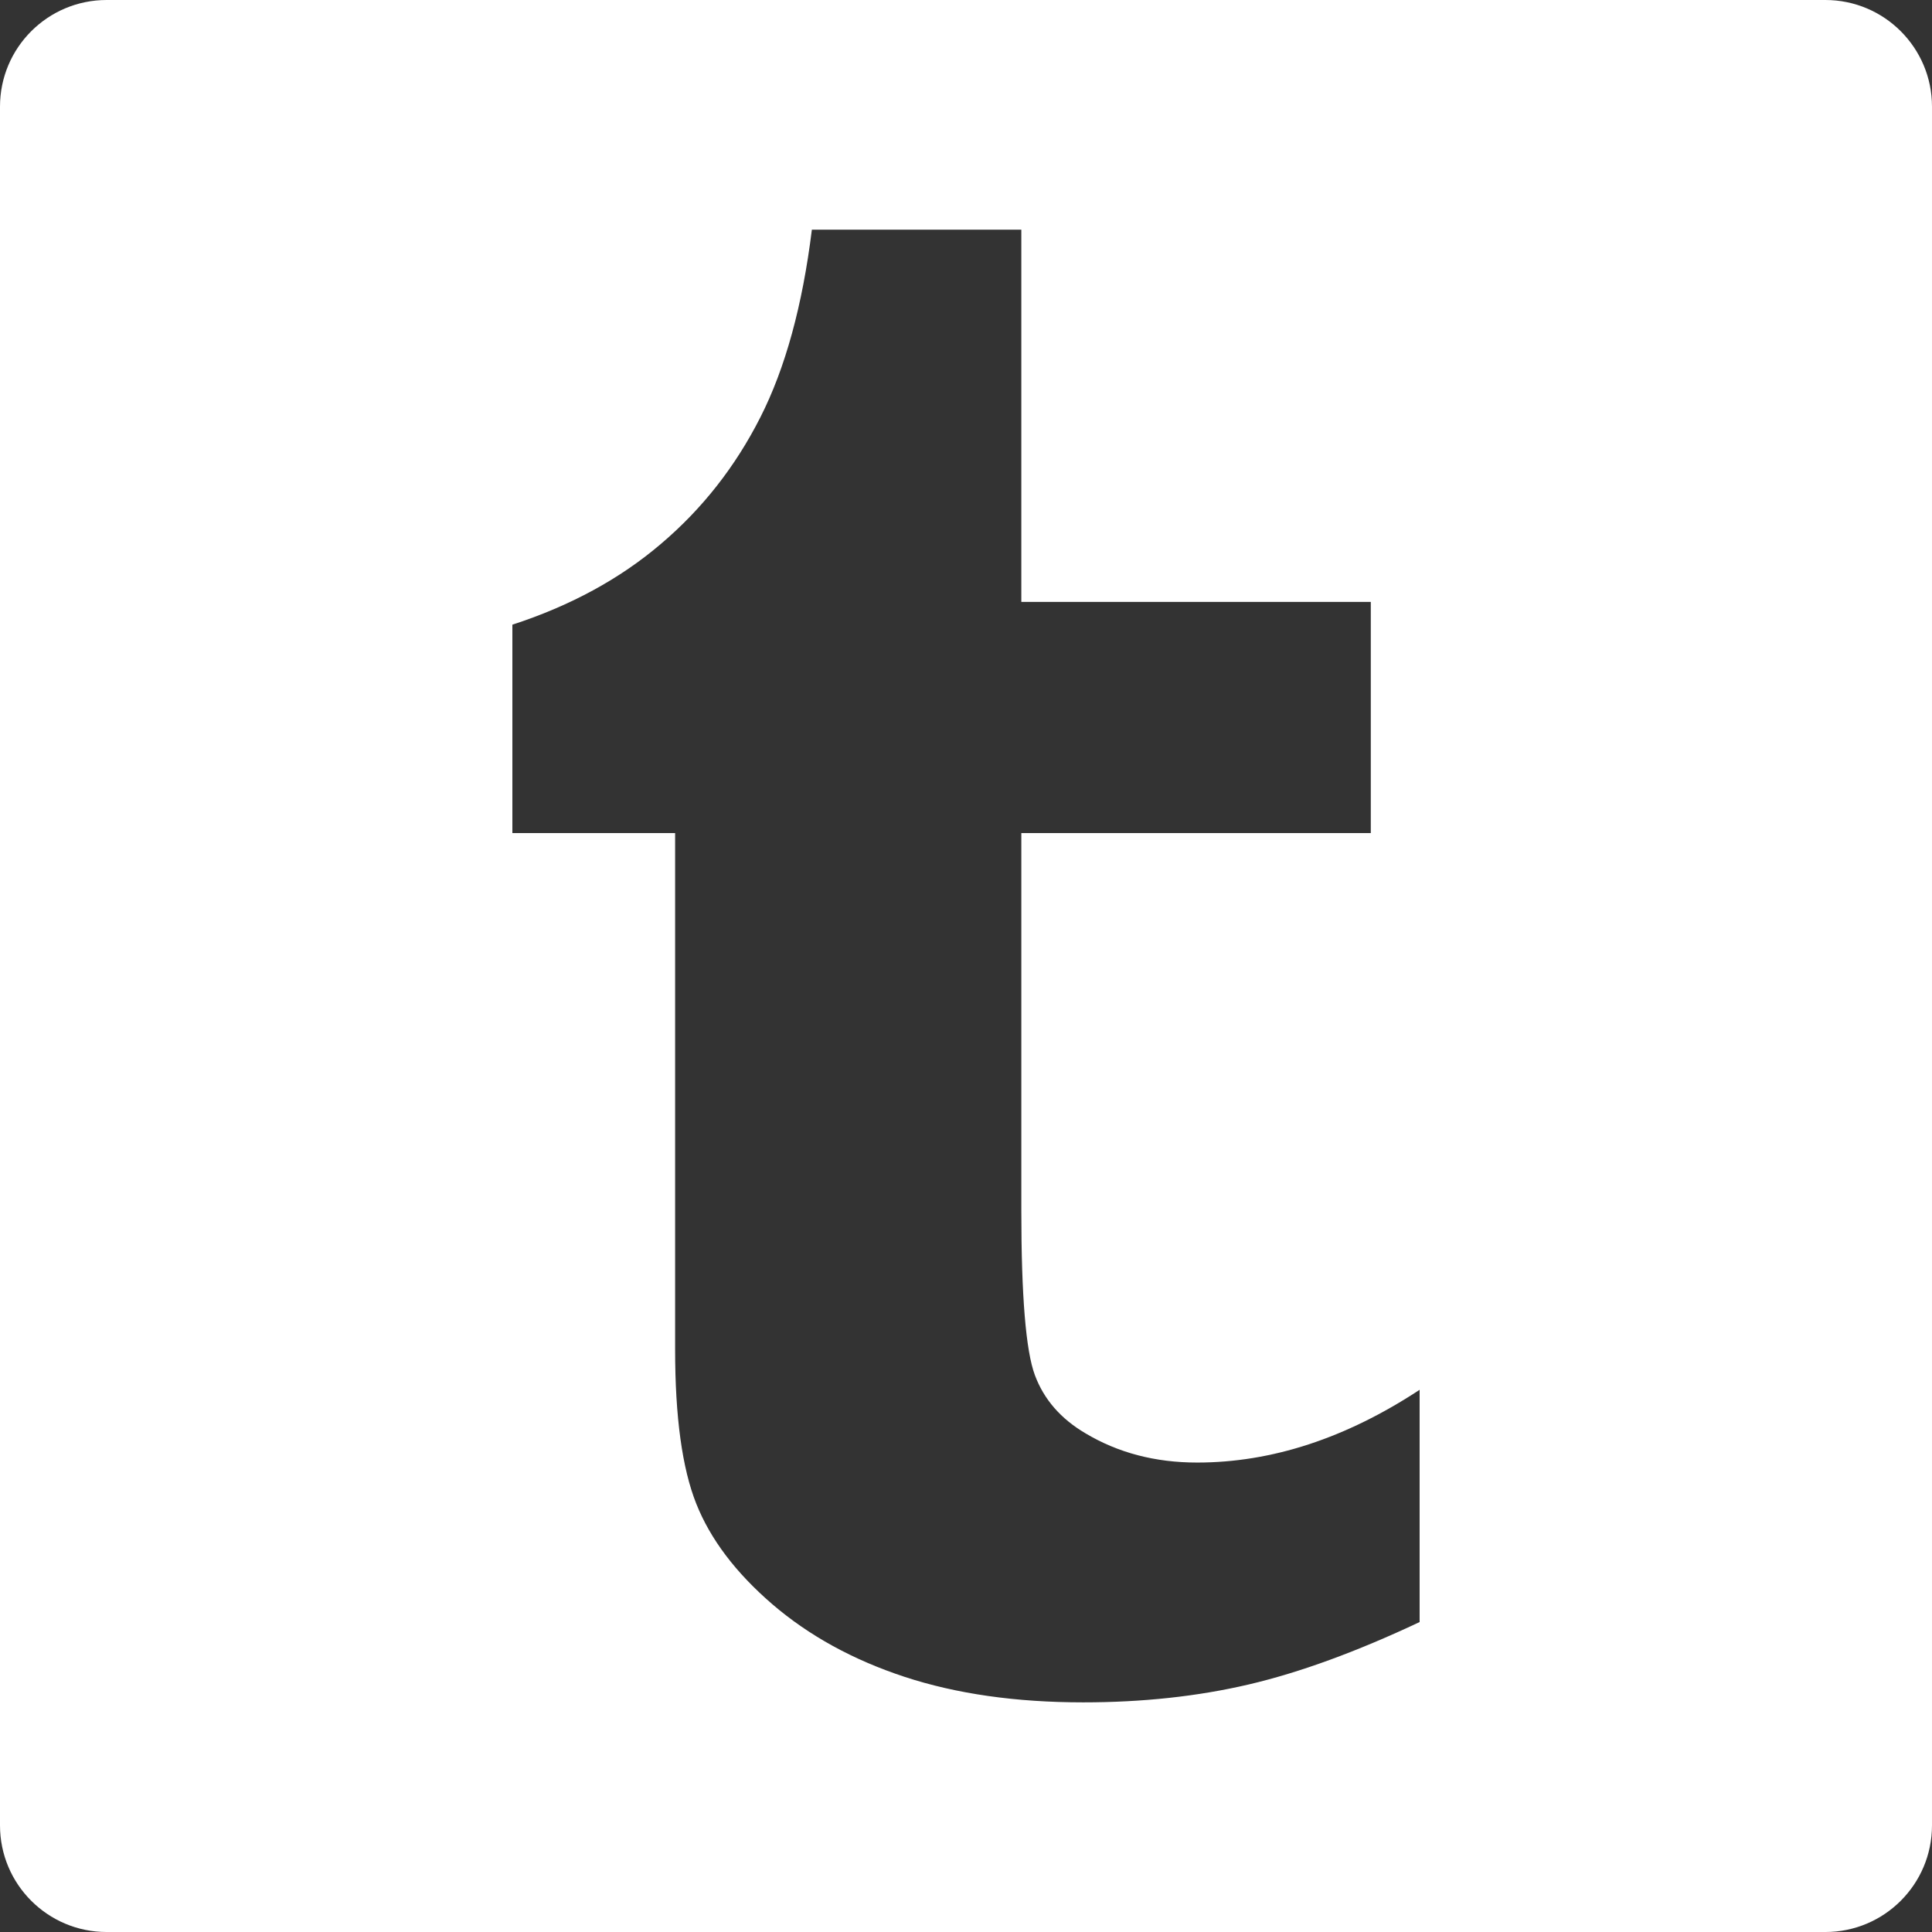 <?xml version="1.0" encoding="utf-8"?>
<!-- Generator: Adobe Illustrator 16.2.1, SVG Export Plug-In . SVG Version: 6.00 Build 0)  -->
<!DOCTYPE svg PUBLIC "-//W3C//DTD SVG 1.1//EN" "http://www.w3.org/Graphics/SVG/1.1/DTD/svg11.dtd">
<svg version="1.1" id="Layer_1" xmlns="http://www.w3.org/2000/svg" xmlns:xlink="http://www.w3.org/1999/xlink" x="0px" y="0px"
	 width="266.893px" height="266.895px" viewBox="0 0 266.893 266.895" enable-background="new 0 0 266.893 266.895"
	 xml:space="preserve">
<rect x="0" y="0" width="266.893" height="266.895" fill="#333333" stroke="none"/>
<path fill="#FFFFFF" d="M252.163,0H14.73C6.593,0,0,6.594,0,14.73v237.434c0,8.135,6.593,14.73,14.73,14.73h237.433
	c8.134,0,14.729-6.596,14.729-14.73V14.73C266.893,6.594,260.297,0,252.163,0z M196.111,224.076
	c-8.694,4.094-16.568,6.975-23.609,8.622c-7.049,1.647-14.671,2.472-22.866,2.472c-9.294,0-17.517-1.177-24.664-3.521
	c-7.145-2.352-13.238-5.705-18.289-10.044c-5.05-4.353-8.546-8.974-10.497-13.873c-1.95-4.893-2.923-11.993-2.923-21.287v-71.36
	H70.781v-28.79c7.99-2.598,14.841-6.314,20.533-11.17c5.703-4.842,10.272-10.665,13.718-17.463
	c3.453-6.793,5.825-15.439,7.123-25.937h28.935v51.425h48.277v31.935H141.09v52.173c0,11.792,0.622,19.363,1.875,22.715
	c1.245,3.347,3.574,6.019,6.967,8.019c4.504,2.697,9.647,4.05,15.446,4.05c10.294,0,20.542-3.352,30.733-10.05V224.076z"/>
</svg>
